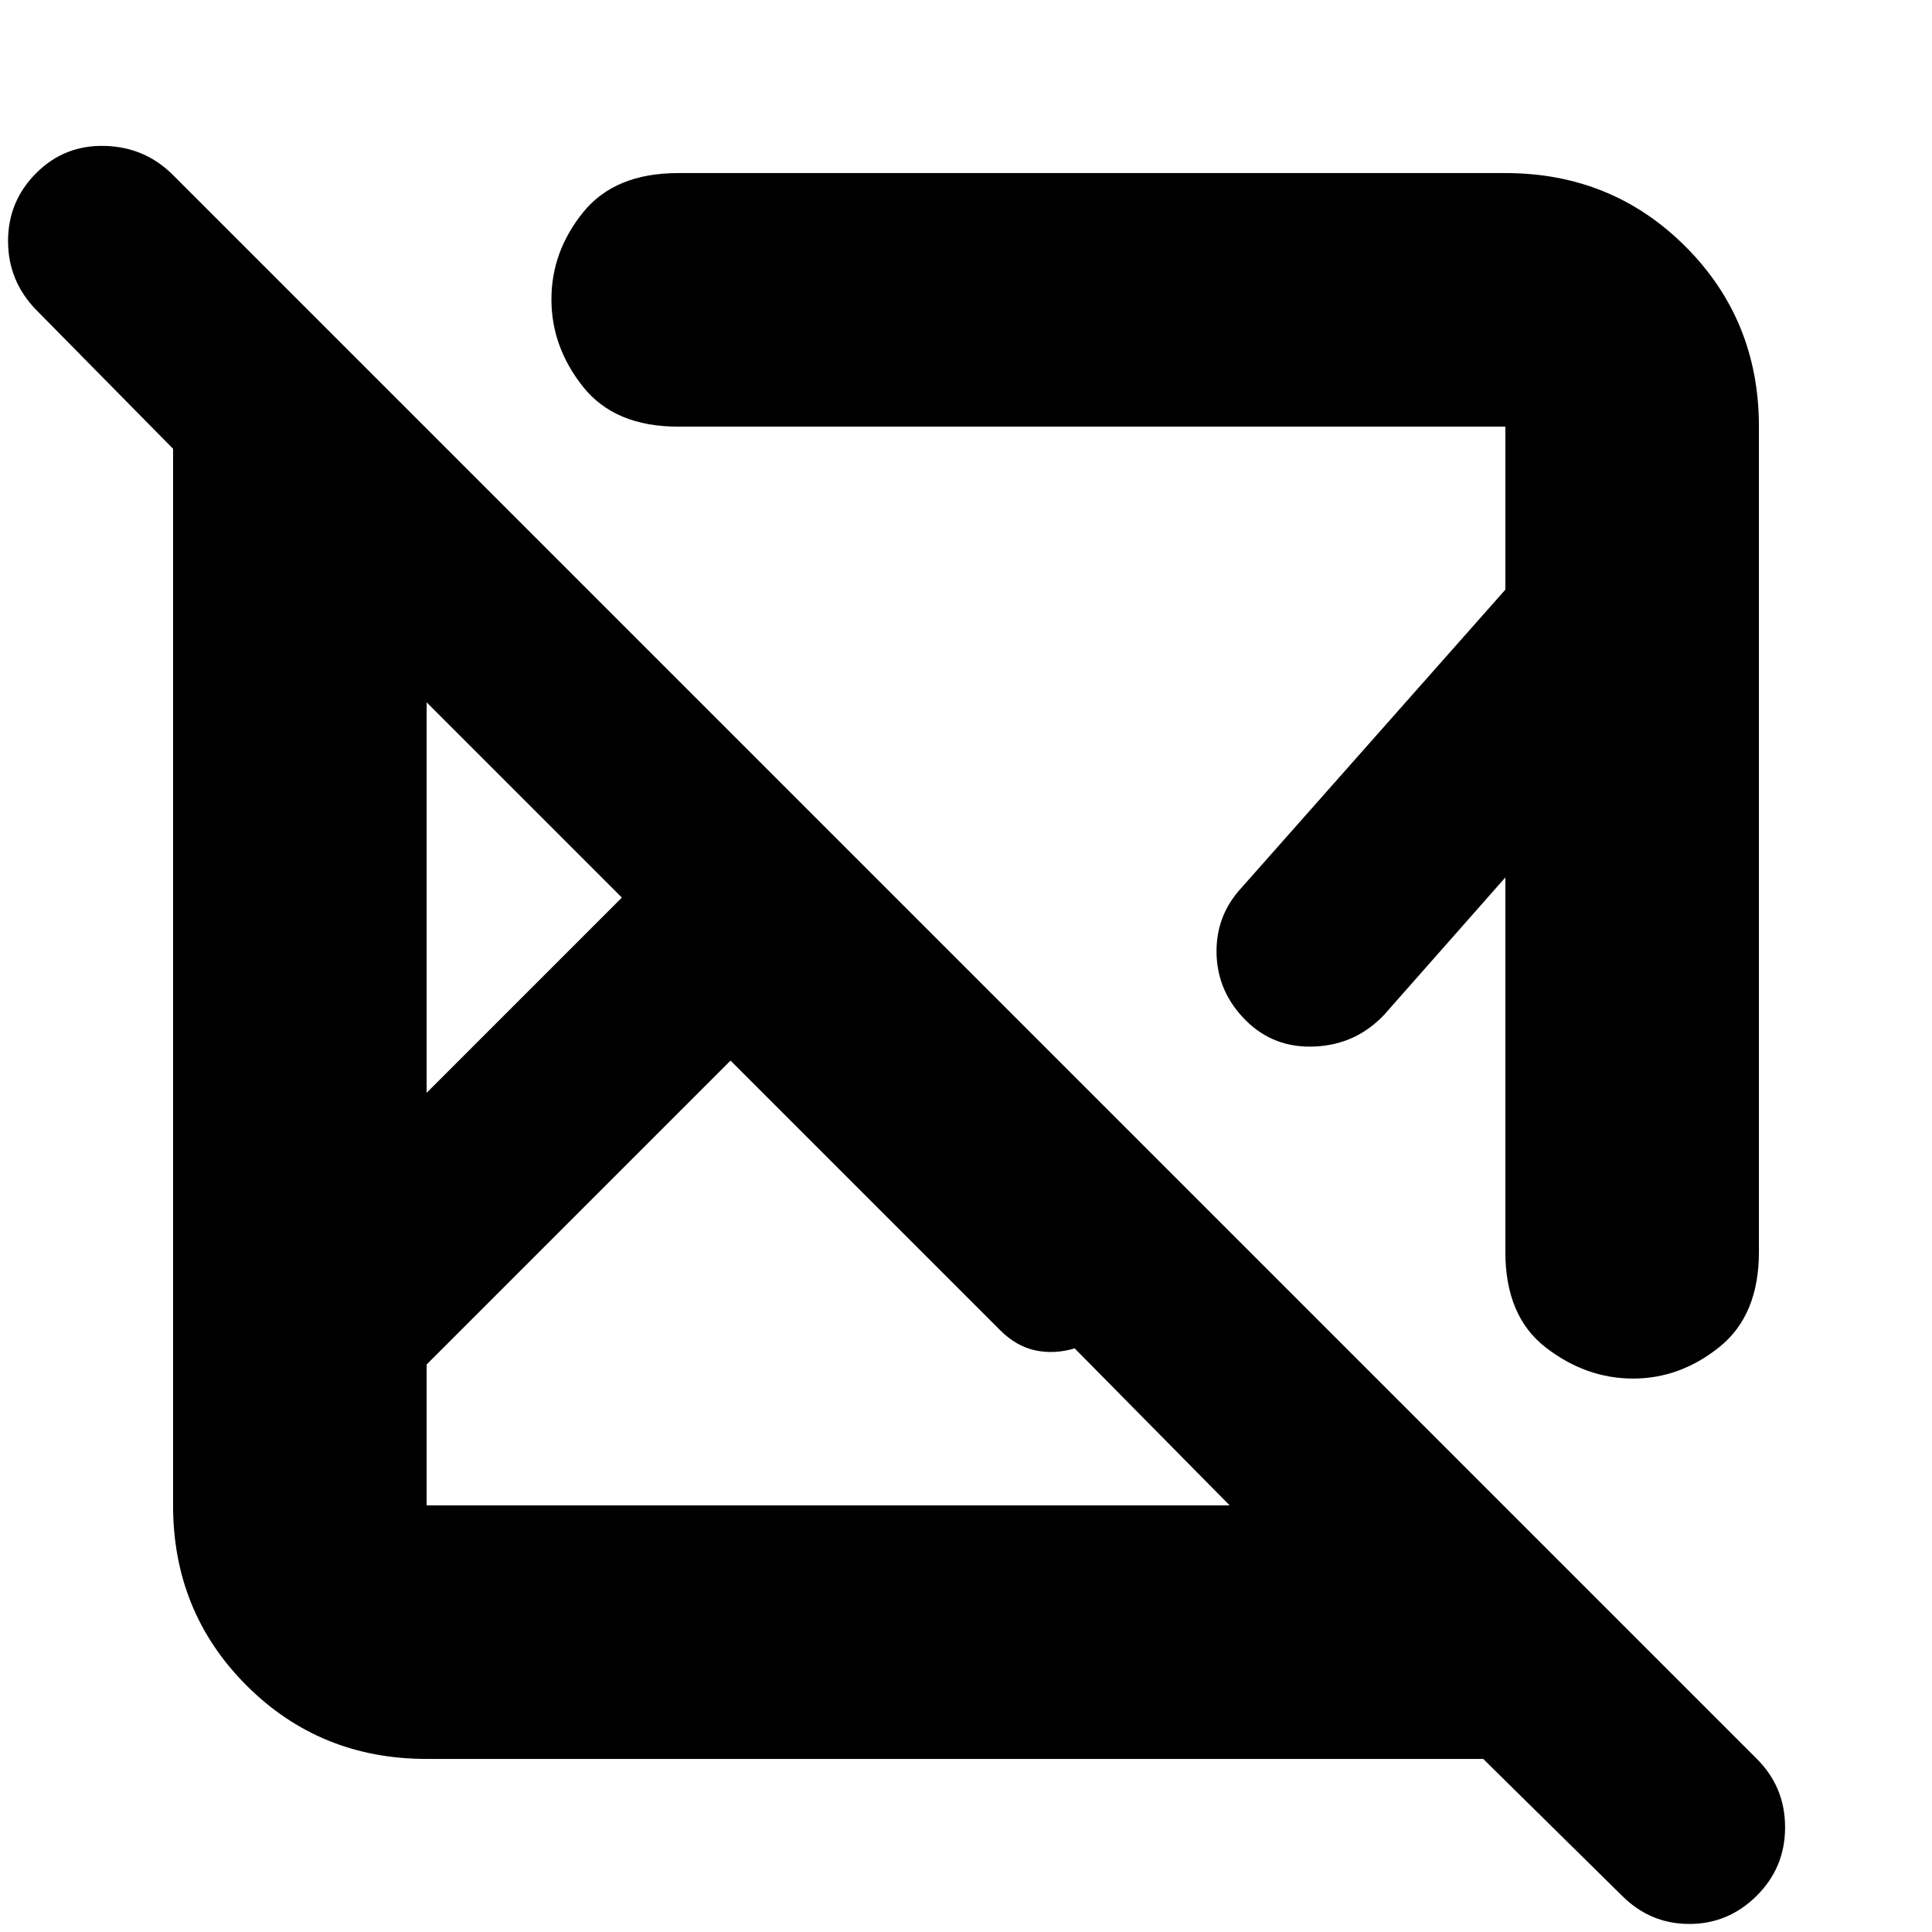<svg xmlns="http://www.w3.org/2000/svg" height="24" viewBox="0 -960 960 960" width="24"><path d="M737-86H212q-53 0-89.5-36.5T86-212v-525l-68-69Q4-820.4 4-840.2 4-860 18-874q14-14 34-13.5T86-873L873-86q14 14 14 34t-14.11 34q-14.1 14-33.5 14Q820-4 806-18l-69-68ZM363-433 212-282v70h399l-77-78q-10 3-19.5 1T497-299L363-433ZM212-611v194l97-97-97-97Zm662-137v410q0 31.5-19.55 47.25-19.54 15.75-43 15.75Q788-275 768-290.5 748-306 748-338v-186l-60 68q-14 15-34.5 16T619-453q-14-14-14.5-33t12.5-33l131-148v-81H337q-31.5 0-47.25-19.77Q274-787.55 274-811.27q0-23.73 15.75-43.23Q305.5-874 337-874h411q53 0 89.5 36.5T874-748ZM424-400ZM309-514Zm54 81Zm173-103Z"/></svg>